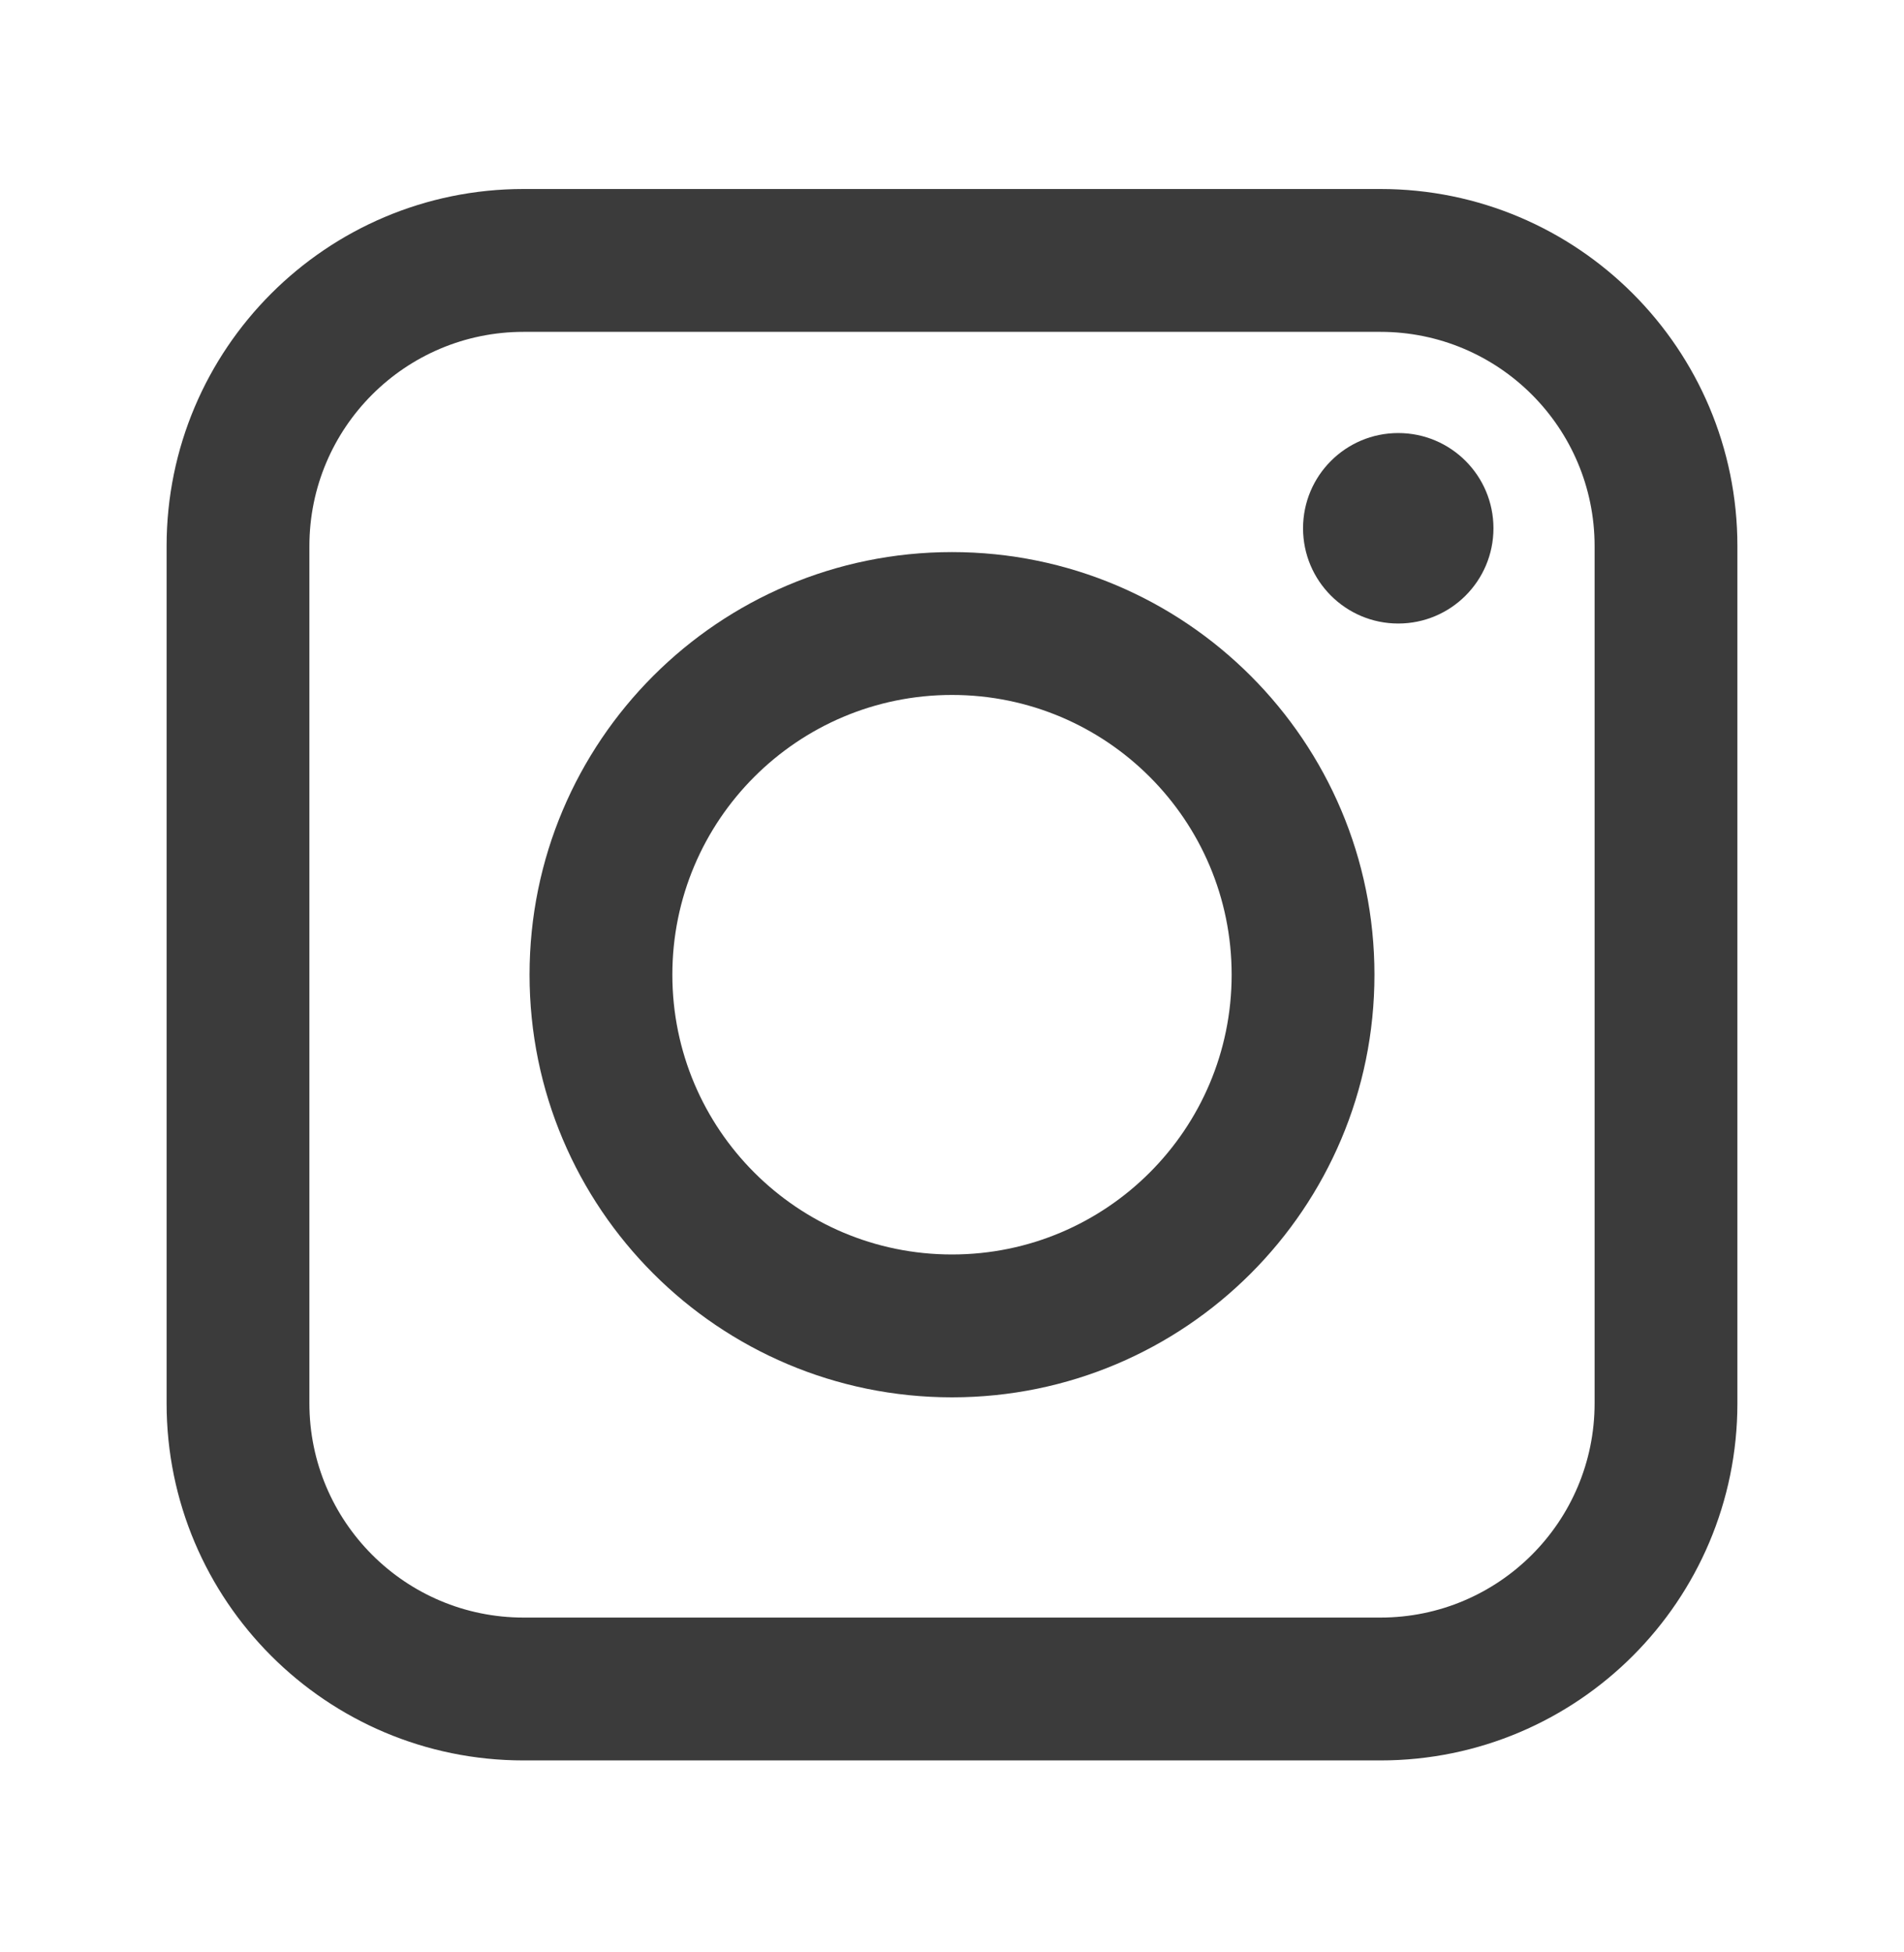 <svg width="40" height="41" viewBox="0 0 40 41" fill="none" xmlns="http://www.w3.org/2000/svg">
<path fill-rule="evenodd" clip-rule="evenodd" d="M3.5 11.469C3.5 7.327 6.858 3.969 11 3.969H29C33.142 3.969 36.5 7.327 36.5 11.469V29.469C36.5 33.611 33.142 36.969 29 36.969H11C6.858 36.969 3.5 33.611 3.5 29.469V11.469ZM11 6.969C8.515 6.969 6.5 8.983 6.5 11.469V29.469C6.5 31.954 8.515 33.969 11 33.969H29C31.485 33.969 33.5 31.954 33.5 29.469V11.469C33.5 8.983 31.485 6.969 29 6.969H11Z" fill="#3B3B3B"/>
<path fill-rule="evenodd" clip-rule="evenodd" d="M20 14.594C16.755 14.594 14.125 17.224 14.125 20.469C14.125 23.713 16.755 26.344 20 26.344C23.245 26.344 25.875 23.713 25.875 20.469C25.875 17.224 23.245 14.594 20 14.594ZM11.125 20.469C11.125 15.567 15.098 11.594 20 11.594C24.901 11.594 28.875 15.567 28.875 20.469C28.875 25.37 24.901 29.344 20 29.344C15.098 29.344 11.125 25.37 11.125 20.469Z" fill="#3B3B3B"/>
<path d="M31.375 11.094C31.375 12.198 30.48 13.094 29.375 13.094C28.27 13.094 27.375 12.198 27.375 11.094C27.375 9.989 28.27 9.094 29.375 9.094C30.48 9.094 31.375 9.989 31.375 11.094Z" fill="#3B3B3B"/>
</svg>
